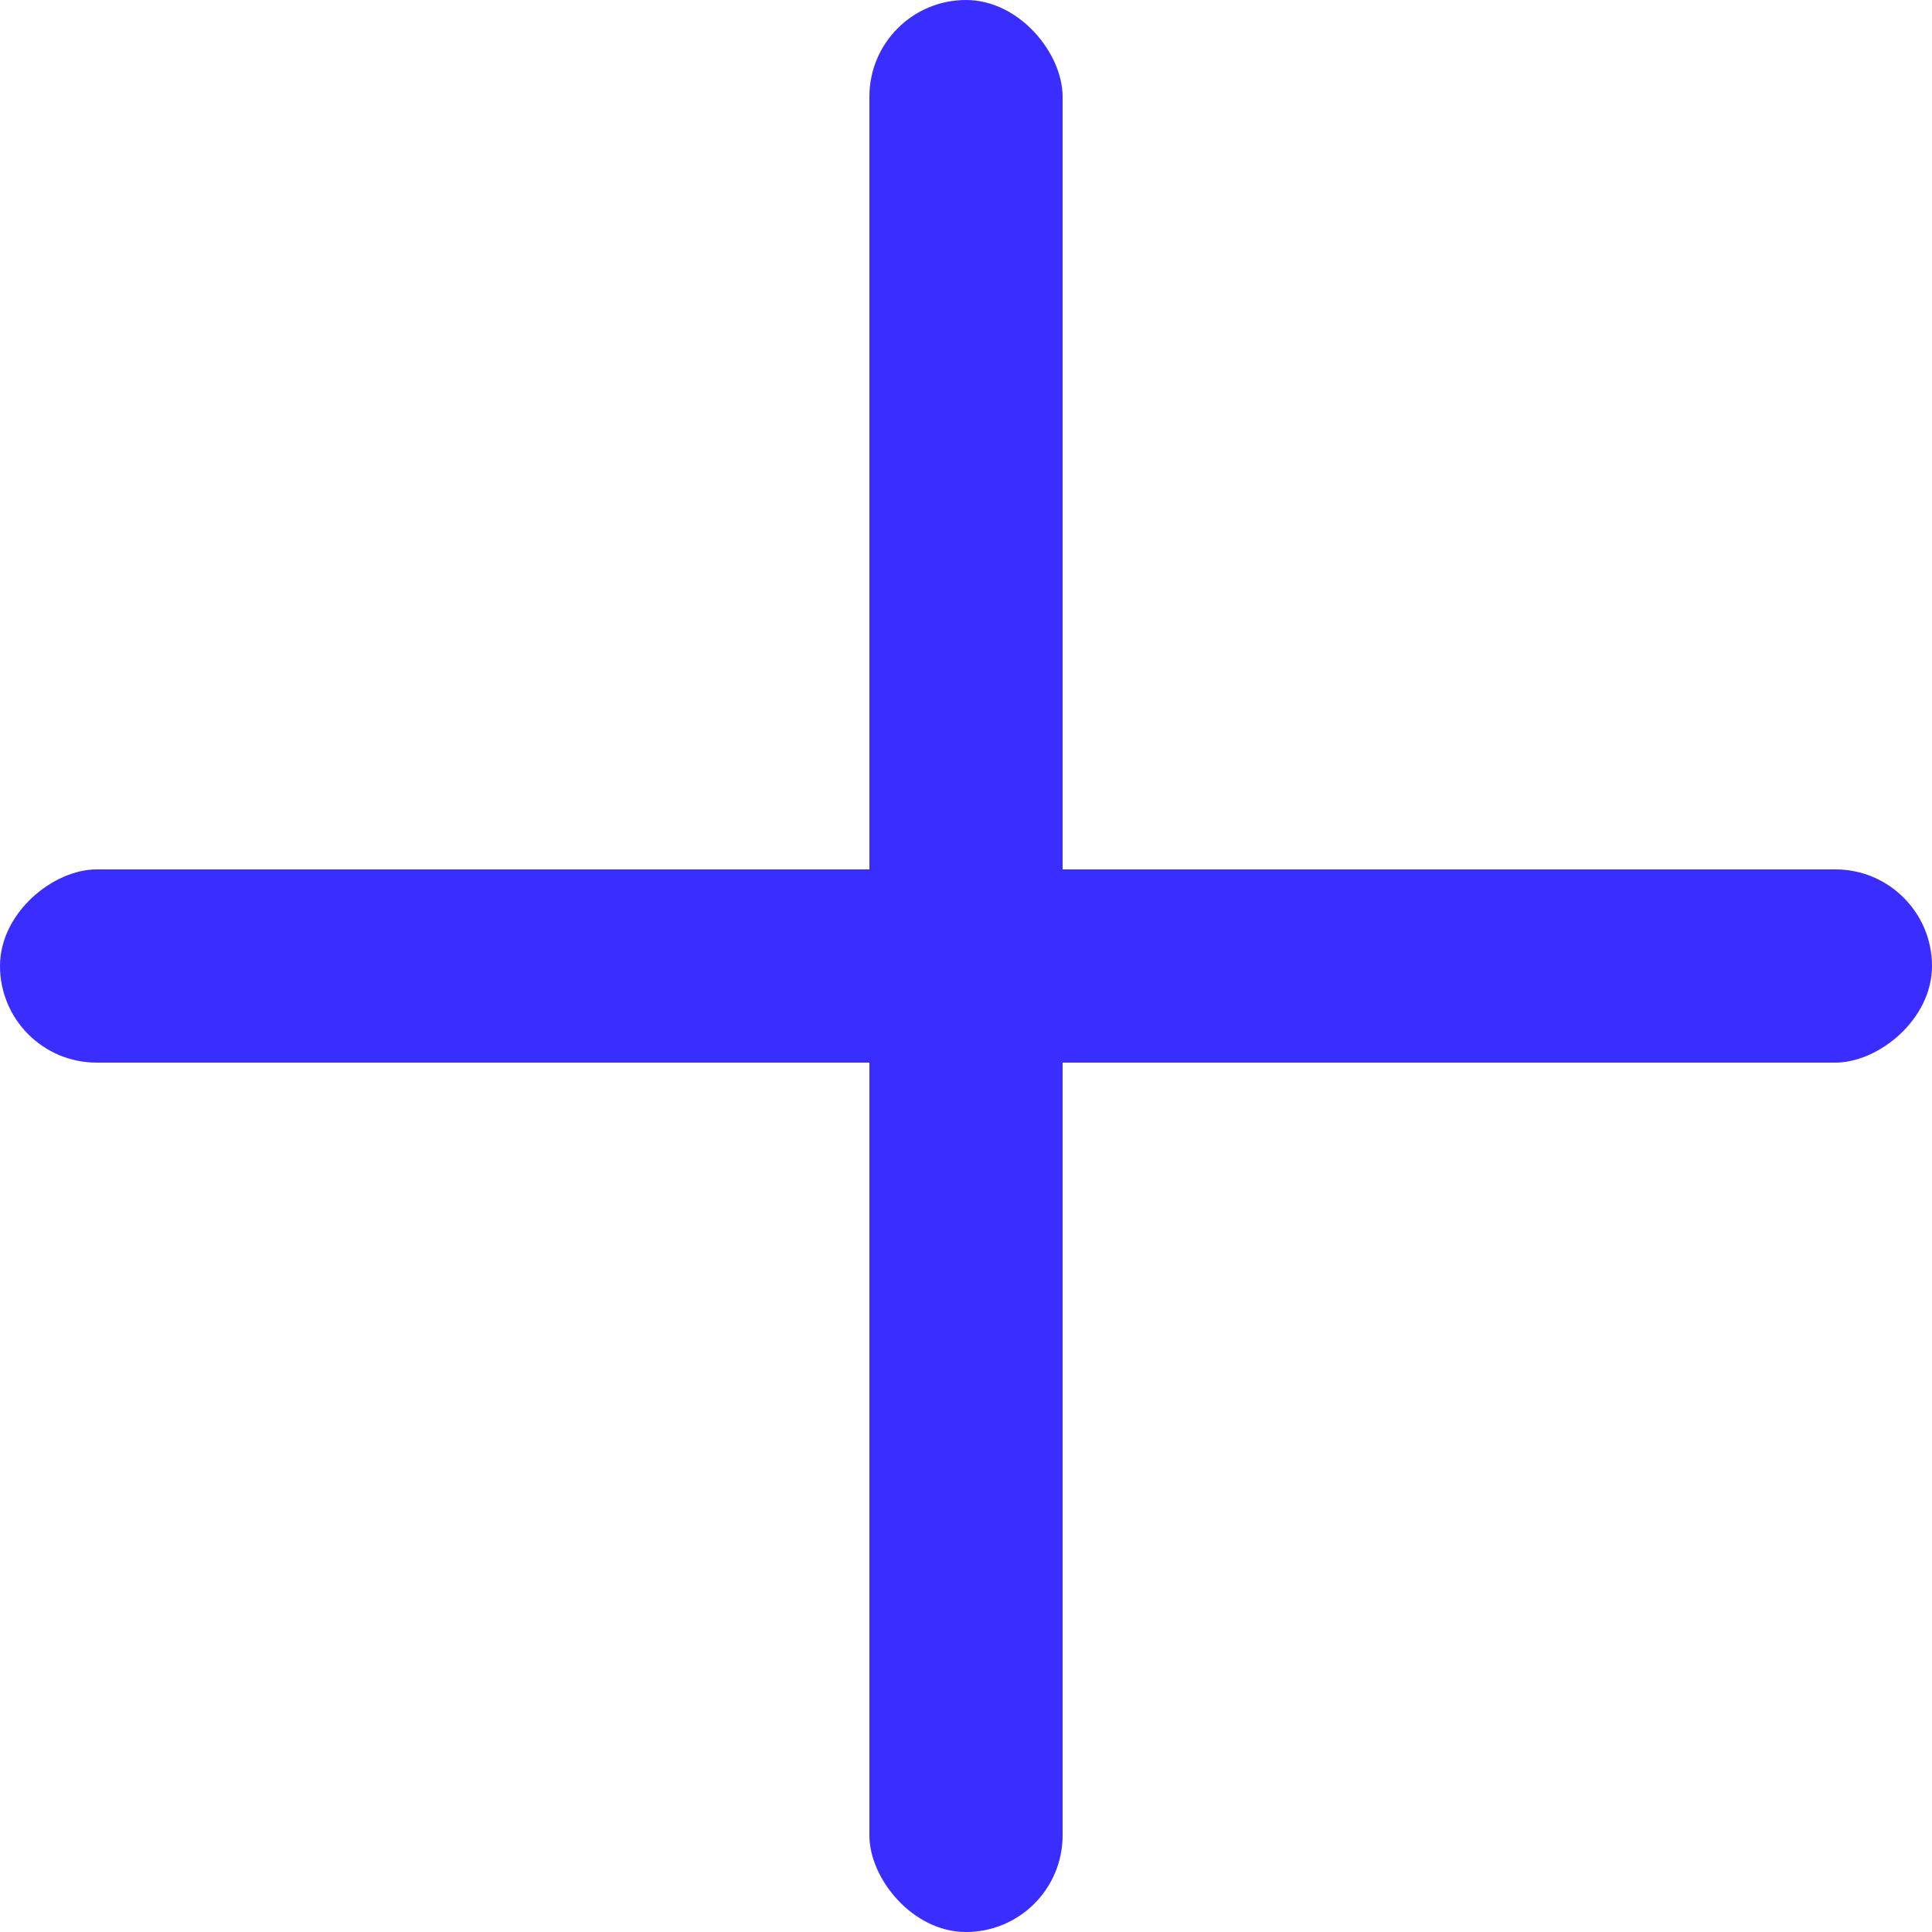 <svg width="20" height="20" viewBox="0 0 20 20" fill="none" xmlns="http://www.w3.org/2000/svg">
<rect x="9" width="2" height="20" rx="1" fill="#392DFF"/>
<rect x="20" y="9" width="2" height="20" rx="1" transform="rotate(90 20 9)" fill="#392DFF"/>
</svg>
